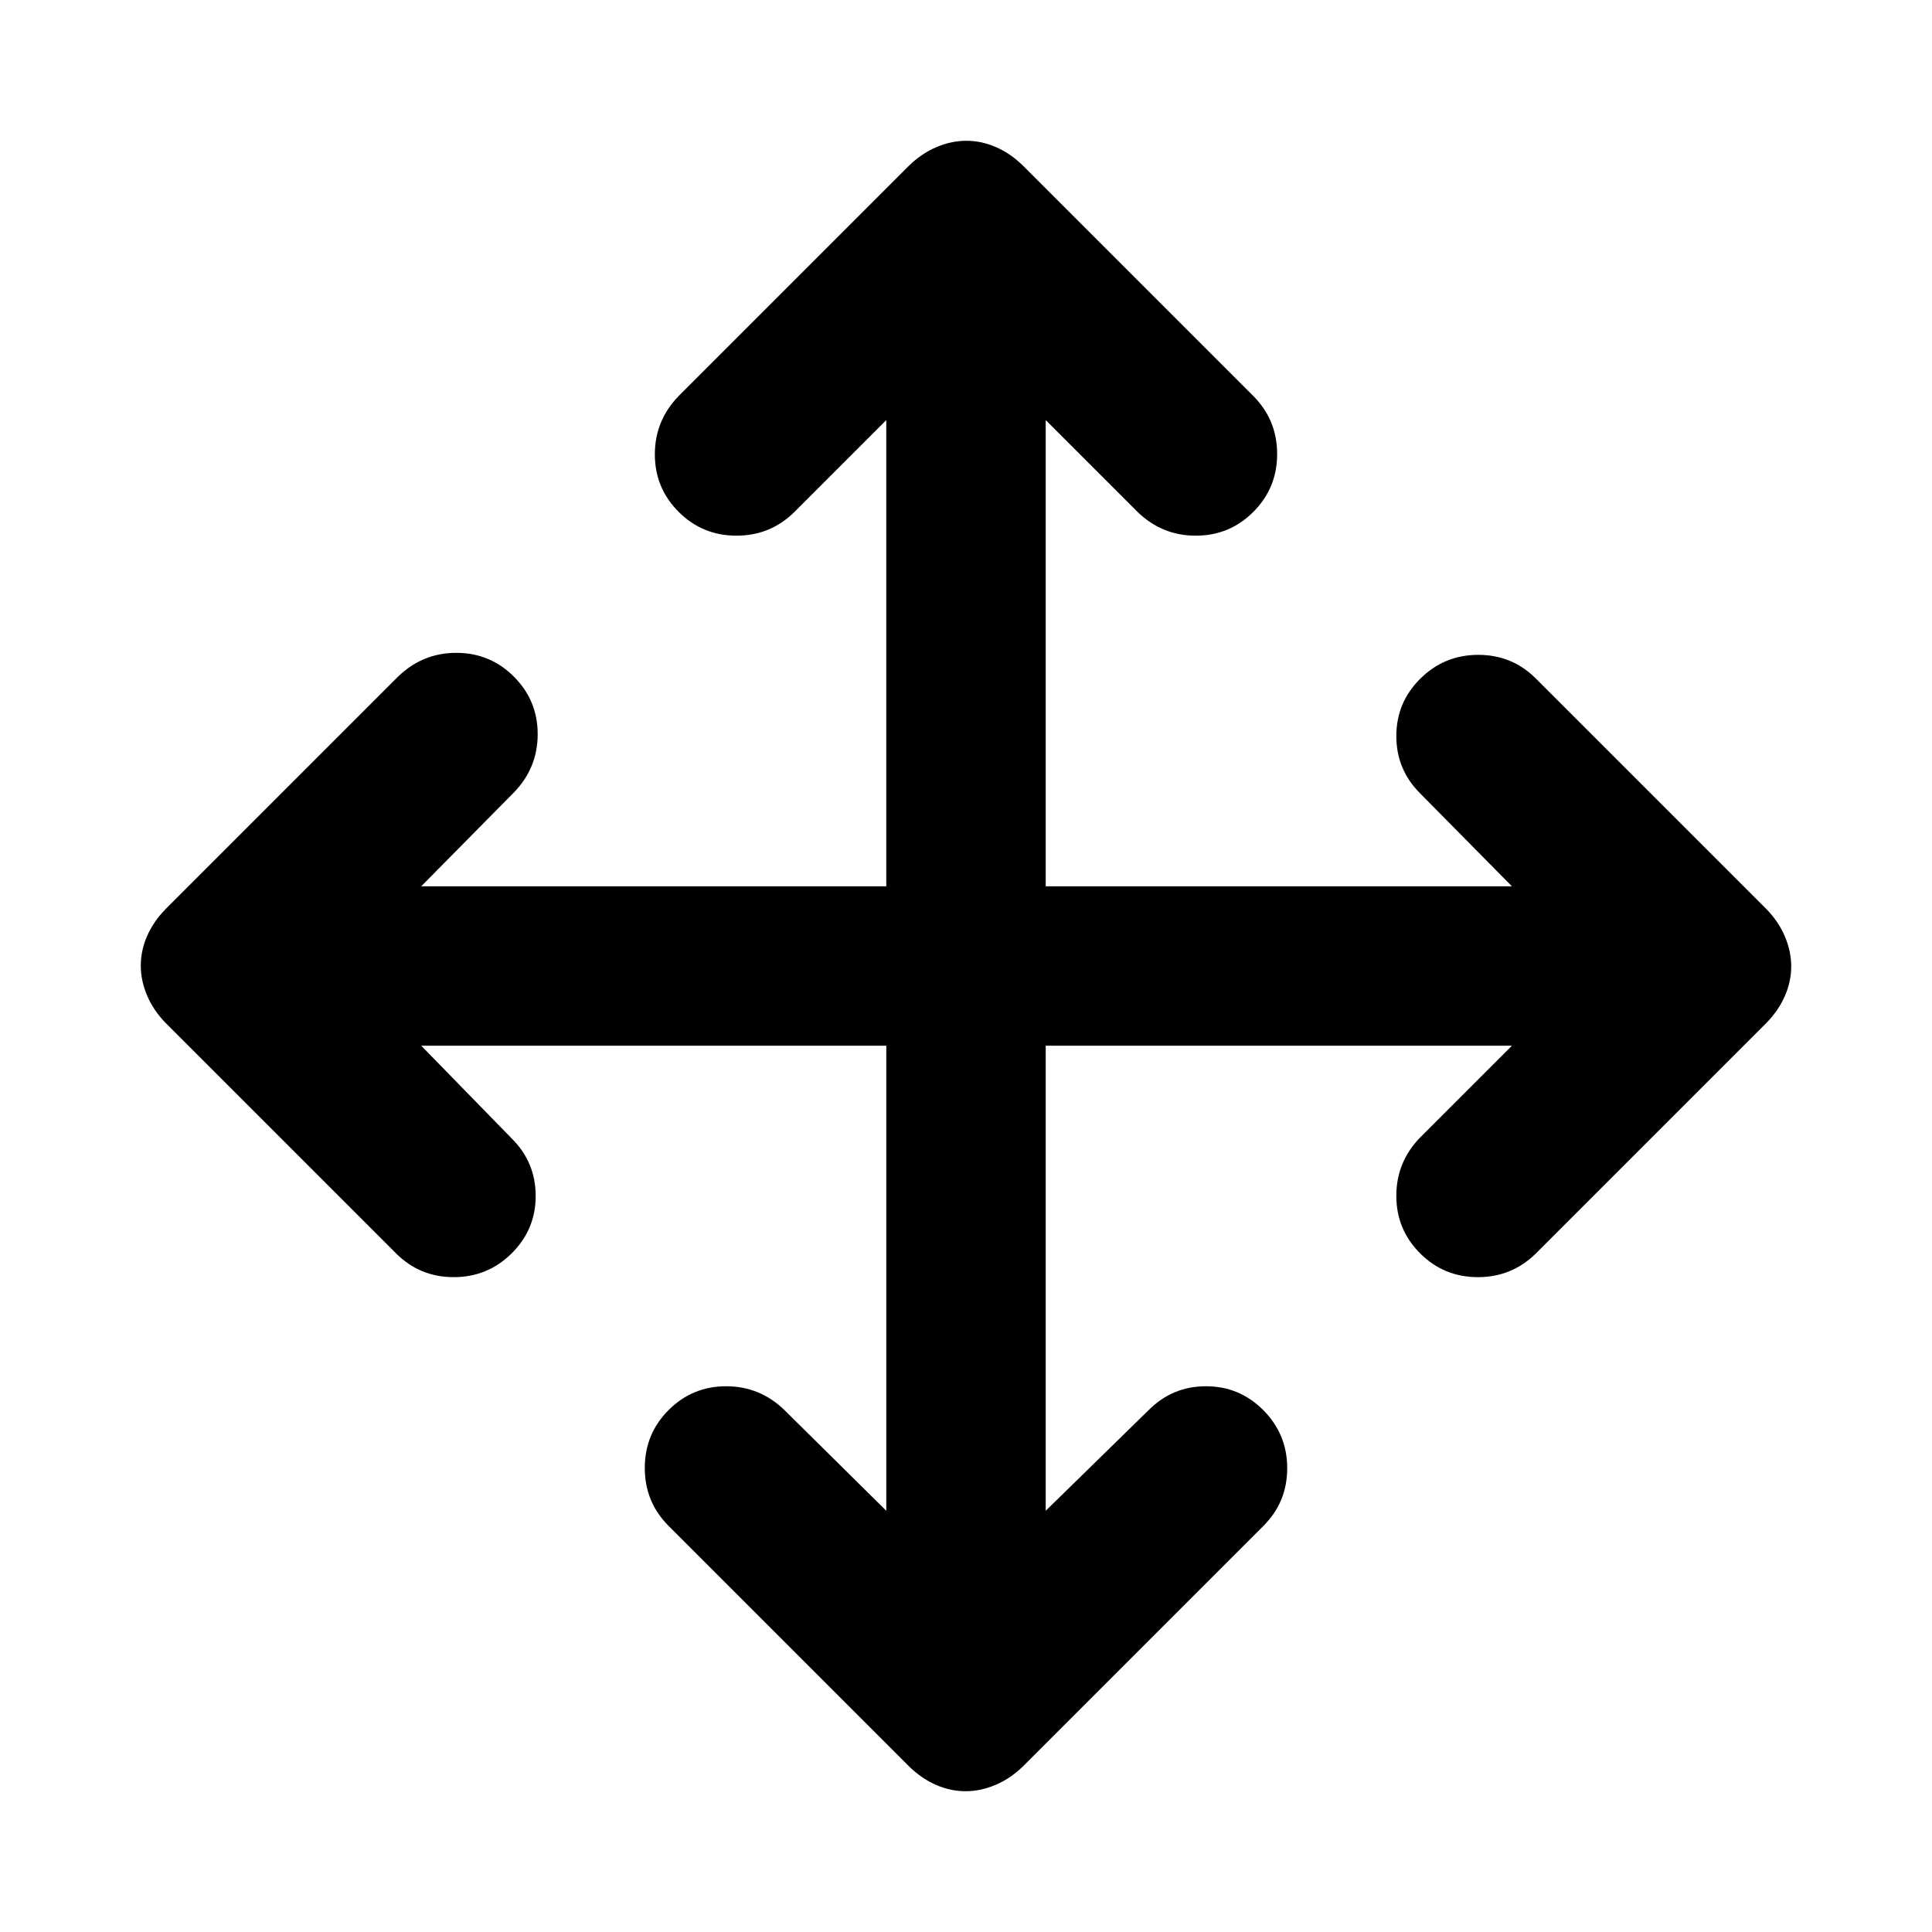 <svg xmlns="http://www.w3.org/2000/svg" width="48" height="48" viewBox="0 -960 960 960"><path d="M440.391-440.391H209.305l45.043 46.173q11.826 11.785 11.826 28.48t-11.93 28.521q-11.93 11.826-28.795 11.826-16.866 0-28.667-11.826L82.347-451.652q-6.08-6.224-9.235-13.634-3.157-7.411-3.157-14.91 0-7.5 3.157-14.732 3.156-7.233 9.235-13.42l115.435-115.435q12.197-11.826 28.968-11.826t28.598 11.826q11.826 11.826 11.826 28.598 0 16.771-11.826 28.968l-46.043 46.608h231.086V-751.26l-45.608 45.608q-11.929 11.826-28.834 11.826-16.906 0-28.732-11.826-11.826-11.827-11.826-28.598t11.826-28.968l114.435-114.435q6.224-6.079 13.634-9.235 7.411-3.157 14.91-3.157 7.5 0 14.732 3.157 7.233 3.156 13.42 9.235l114.435 114.435q11.826 11.929 11.826 28.834t-11.826 28.732q-11.826 11.826-28.598 11.826-16.771 0-28.968-11.826l-45.608-45.608v231.651H751.26l-45.608-46.173q-11.826-11.785-11.826-28.48t11.93-28.521q11.93-11.826 28.795-11.826 16.866 0 28.667 11.826l114.435 114.435q6.079 6.224 9.235 13.634 3.157 7.411 3.157 14.91 0 7.5-3.157 14.732-3.156 7.233-9.235 13.42L763.218-337.217q-11.929 11.826-28.834 11.826t-28.732-11.826q-11.826-11.826-11.826-28.597 0-16.772 11.826-28.969l45.608-45.608H519.609v231.086l51.173-50.043q11.785-11.826 28.48-11.826t28.521 11.93q11.826 11.93 11.826 28.795 0 16.866-11.826 28.667L508.348-82.347q-6.224 6.08-13.634 9.235-7.411 3.157-14.91 3.157-7.5 0-14.732-3.157-7.233-3.156-13.42-9.235L332.217-201.782q-11.826-11.864-11.826-28.801 0-16.938 11.826-28.765 11.826-11.826 28.597-11.826 16.772 0 28.969 11.826l50.608 50.043v-231.086Z"/></svg>